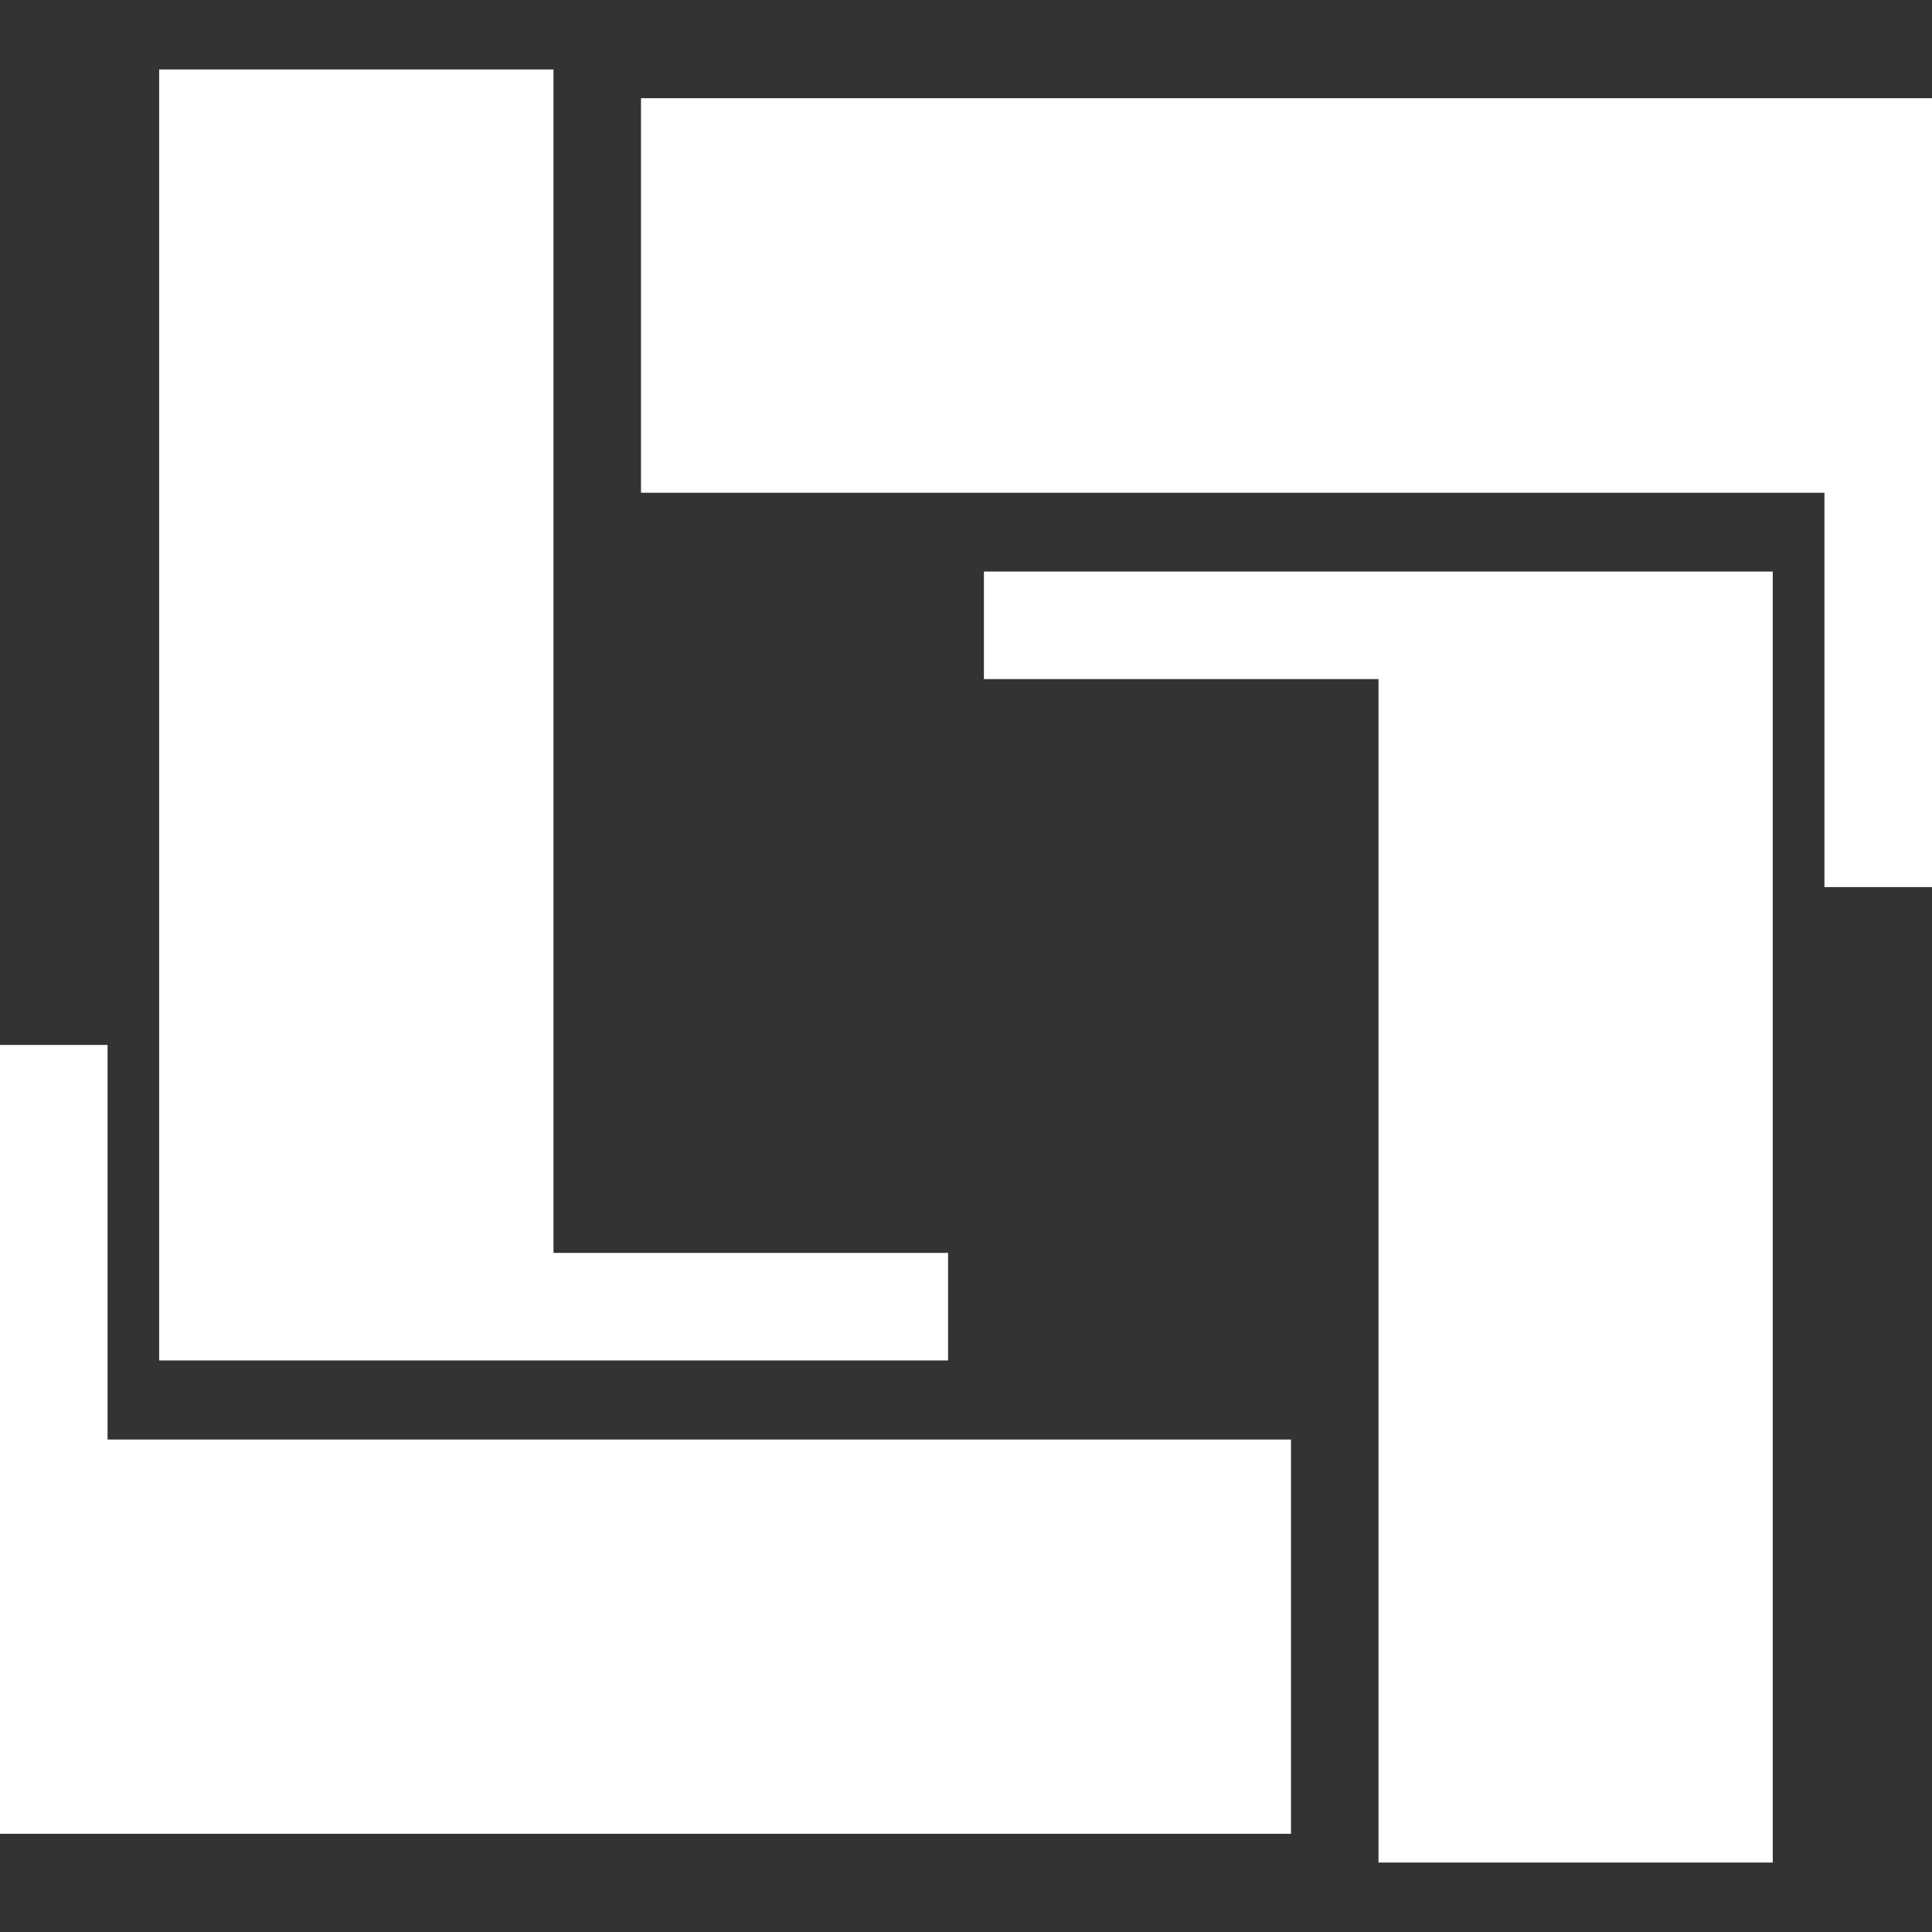 <?xml version="1.0" encoding="utf-8"?>
<!-- Generator: Adobe Illustrator 23.0.5, SVG Export Plug-In . SVG Version: 6.00 Build 0)  -->
<svg version="1.1" id="Layer_1" xmlns="http://www.w3.org/2000/svg" xmlns:xlink="http://www.w3.org/1999/xlink" x="0px" y="0px"
	 viewBox="0 0 1000 1000" enable-background="new 0 0 1000 1000" xml:space="preserve">
<rect x="0" y="0" width="1000" height="1000" fill="#333333" stroke="none"/>
<g>
	<path fill-rule="evenodd" clip-rule="evenodd" fill="#FFFFFF" d="M82.388,35.955h204.1V648.5h204.239v55.671H82.388V35.955z
		 M82.388,35.955"/>
	<path fill-rule="evenodd" clip-rule="evenodd" fill="#FFFFFF" d="M331.785,50.834v204.204h612.544v204.101H1000V50.834H331.785z
		 M331.785,50.834"/>
	<path fill-rule="evenodd" clip-rule="evenodd" fill="#FFFFFF" d="M917.577,964.045H713.512V351.501H509.272V295.83h408.305V964.045
		z M917.577,964.045"/>
	<path fill-rule="evenodd" clip-rule="evenodd" fill="#FFFFFF" d="M668.215,949.167V745.102H55.67V540.863H0v408.304H668.215z
		 M668.215,949.167"/>
</g>
</svg>

